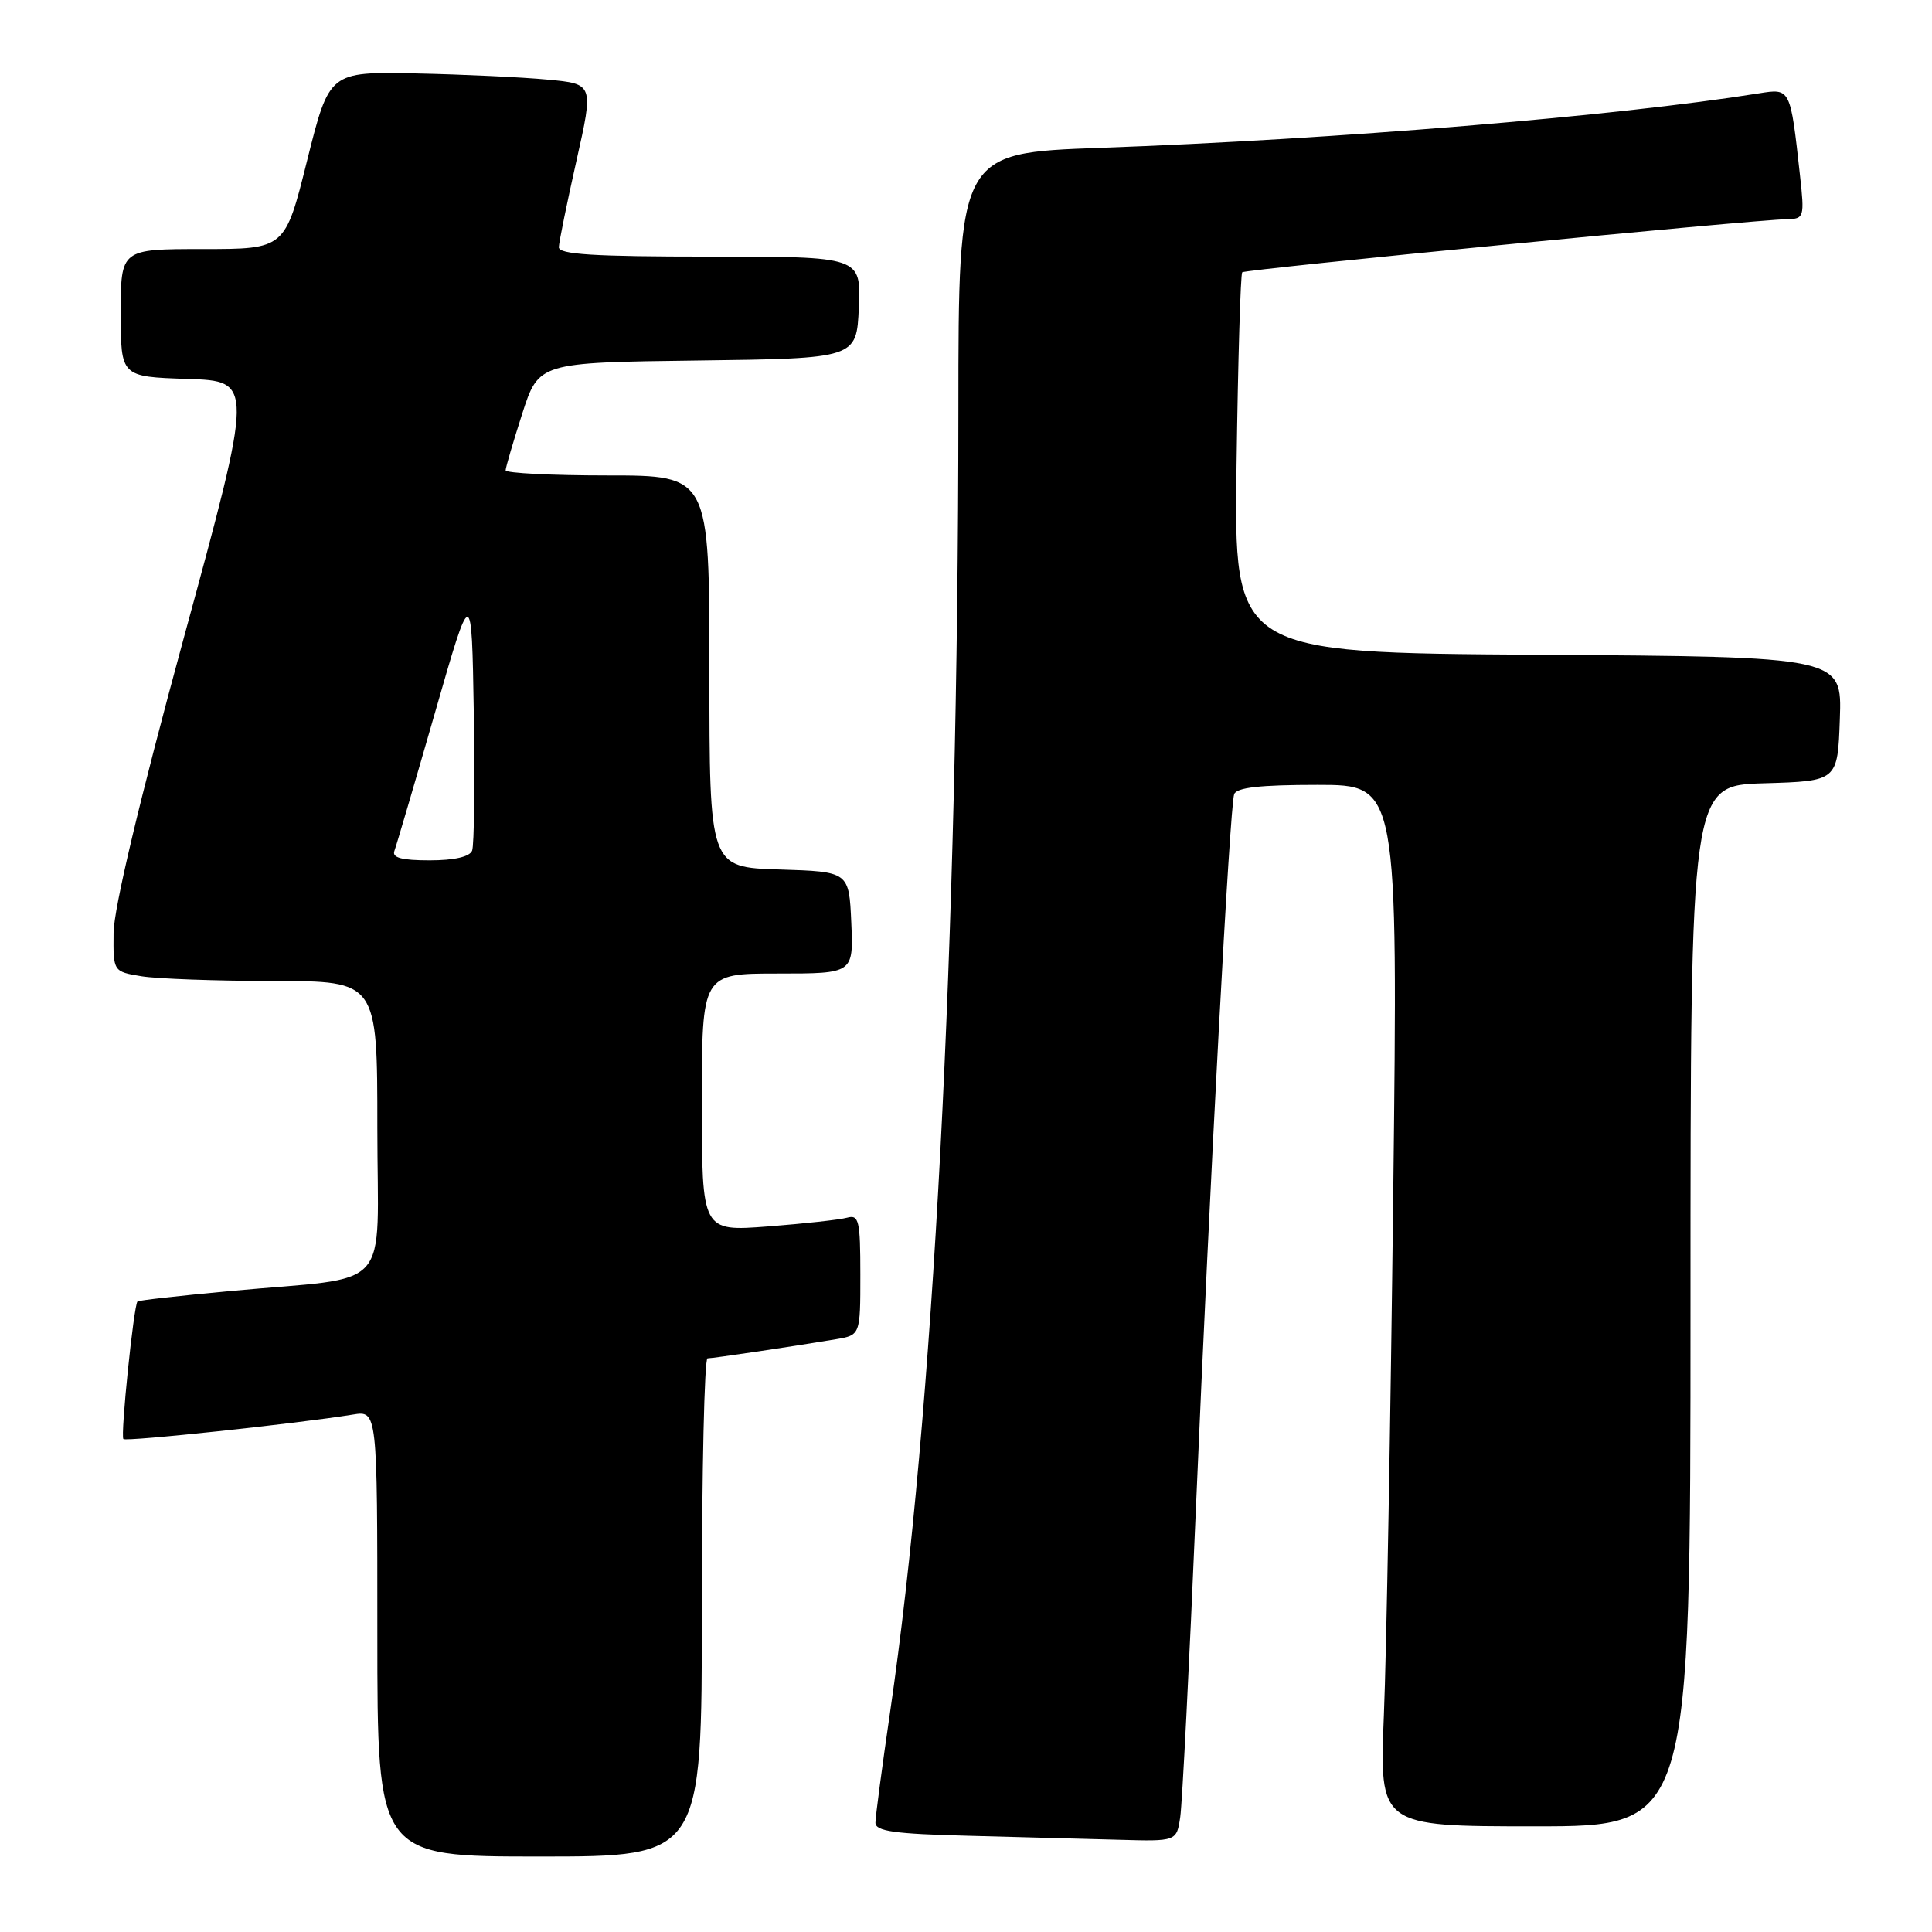 <?xml version="1.0" encoding="UTF-8" standalone="no"?>
<!DOCTYPE svg PUBLIC "-//W3C//DTD SVG 1.1//EN" "http://www.w3.org/Graphics/SVG/1.1/DTD/svg11.dtd" >
<svg xmlns="http://www.w3.org/2000/svg" xmlns:xlink="http://www.w3.org/1999/xlink" version="1.1" viewBox="0 0 256 256">
 <g >
 <path fill="currentColor"
d=" M 93.00 213.00 C 93.00 194.85 93.34 180.00 93.75 179.99 C 94.52 179.98 105.02 178.42 110.75 177.46 C 114.00 176.91 114.00 176.91 114.00 168.89 C 114.00 161.73 113.81 160.92 112.25 161.35 C 111.29 161.62 106.56 162.14 101.75 162.51 C 93.00 163.18 93.00 163.18 93.00 146.09 C 93.00 129.00 93.00 129.00 103.05 129.00 C 113.09 129.00 113.09 129.00 112.80 122.25 C 112.50 115.50 112.50 115.50 103.25 115.21 C 94.00 114.92 94.00 114.92 94.00 88.96 C 94.00 63.00 94.00 63.00 80.50 63.00 C 73.08 63.00 67.00 62.69 67.00 62.32 C 67.00 61.95 67.99 58.58 69.19 54.84 C 71.38 48.04 71.38 48.04 92.44 47.77 C 113.50 47.50 113.50 47.50 113.80 40.75 C 114.09 34.00 114.09 34.00 94.05 34.00 C 78.65 34.00 74.01 33.71 74.05 32.75 C 74.07 32.06 75.12 26.92 76.38 21.31 C 78.67 11.12 78.67 11.12 72.58 10.55 C 69.24 10.23 61.36 9.86 55.07 9.73 C 43.64 9.50 43.64 9.50 40.70 21.25 C 37.77 33.00 37.77 33.00 26.88 33.00 C 16.00 33.00 16.00 33.00 16.00 41.46 C 16.00 49.92 16.00 49.92 24.81 50.21 C 33.63 50.50 33.63 50.50 24.36 84.50 C 18.52 105.91 15.07 120.40 15.05 123.62 C 15.00 128.74 15.00 128.74 18.75 129.36 C 20.81 129.70 28.69 129.98 36.25 129.99 C 50.00 130.00 50.00 130.00 50.00 149.41 C 50.00 171.72 52.42 169.03 30.50 171.07 C 23.90 171.68 18.37 172.30 18.22 172.45 C 17.72 172.95 15.94 190.27 16.35 190.68 C 16.72 191.05 39.44 188.63 46.75 187.44 C 50.00 186.91 50.00 186.91 50.00 216.45 C 50.00 246.00 50.00 246.00 71.50 246.00 C 93.00 246.00 93.00 246.00 93.00 213.00 Z  M 156.39 240.75 C 156.65 238.96 157.59 220.62 158.46 200.00 C 160.34 155.83 162.95 107.02 163.53 105.25 C 163.82 104.35 166.95 104.00 174.59 104.00 C 185.24 104.00 185.24 104.00 184.61 158.25 C 184.26 188.09 183.71 219.14 183.37 227.25 C 182.77 242.00 182.77 242.00 203.39 242.00 C 224.00 242.00 224.00 242.00 224.00 173.04 C 224.00 104.07 224.00 104.07 233.75 103.79 C 243.50 103.50 243.50 103.50 243.79 95.26 C 244.08 87.02 244.08 87.02 203.79 86.76 C 163.50 86.50 163.50 86.50 163.85 61.50 C 164.04 47.75 164.38 36.31 164.60 36.08 C 164.99 35.68 232.25 29.12 236.82 29.04 C 239.05 29.00 239.12 28.77 238.51 23.25 C 237.23 11.63 237.26 11.70 233.06 12.37 C 214.21 15.39 176.98 18.47 145.75 19.59 C 127.00 20.27 127.00 20.27 126.99 54.38 C 126.96 125.02 123.68 187.61 117.95 226.80 C 116.88 234.12 116.00 240.75 116.00 241.52 C 116.00 242.65 118.51 243.00 128.25 243.25 C 134.99 243.43 143.97 243.66 148.20 243.78 C 155.91 244.00 155.91 244.00 156.39 240.75 Z  M 52.26 112.75 C 52.52 112.06 54.93 103.85 57.62 94.50 C 62.50 77.50 62.50 77.50 62.78 94.46 C 62.93 103.79 62.83 112.01 62.56 112.71 C 62.24 113.53 60.19 114.00 56.92 114.00 C 53.23 114.00 51.92 113.65 52.26 112.75 Z "/>
</g>
</svg>